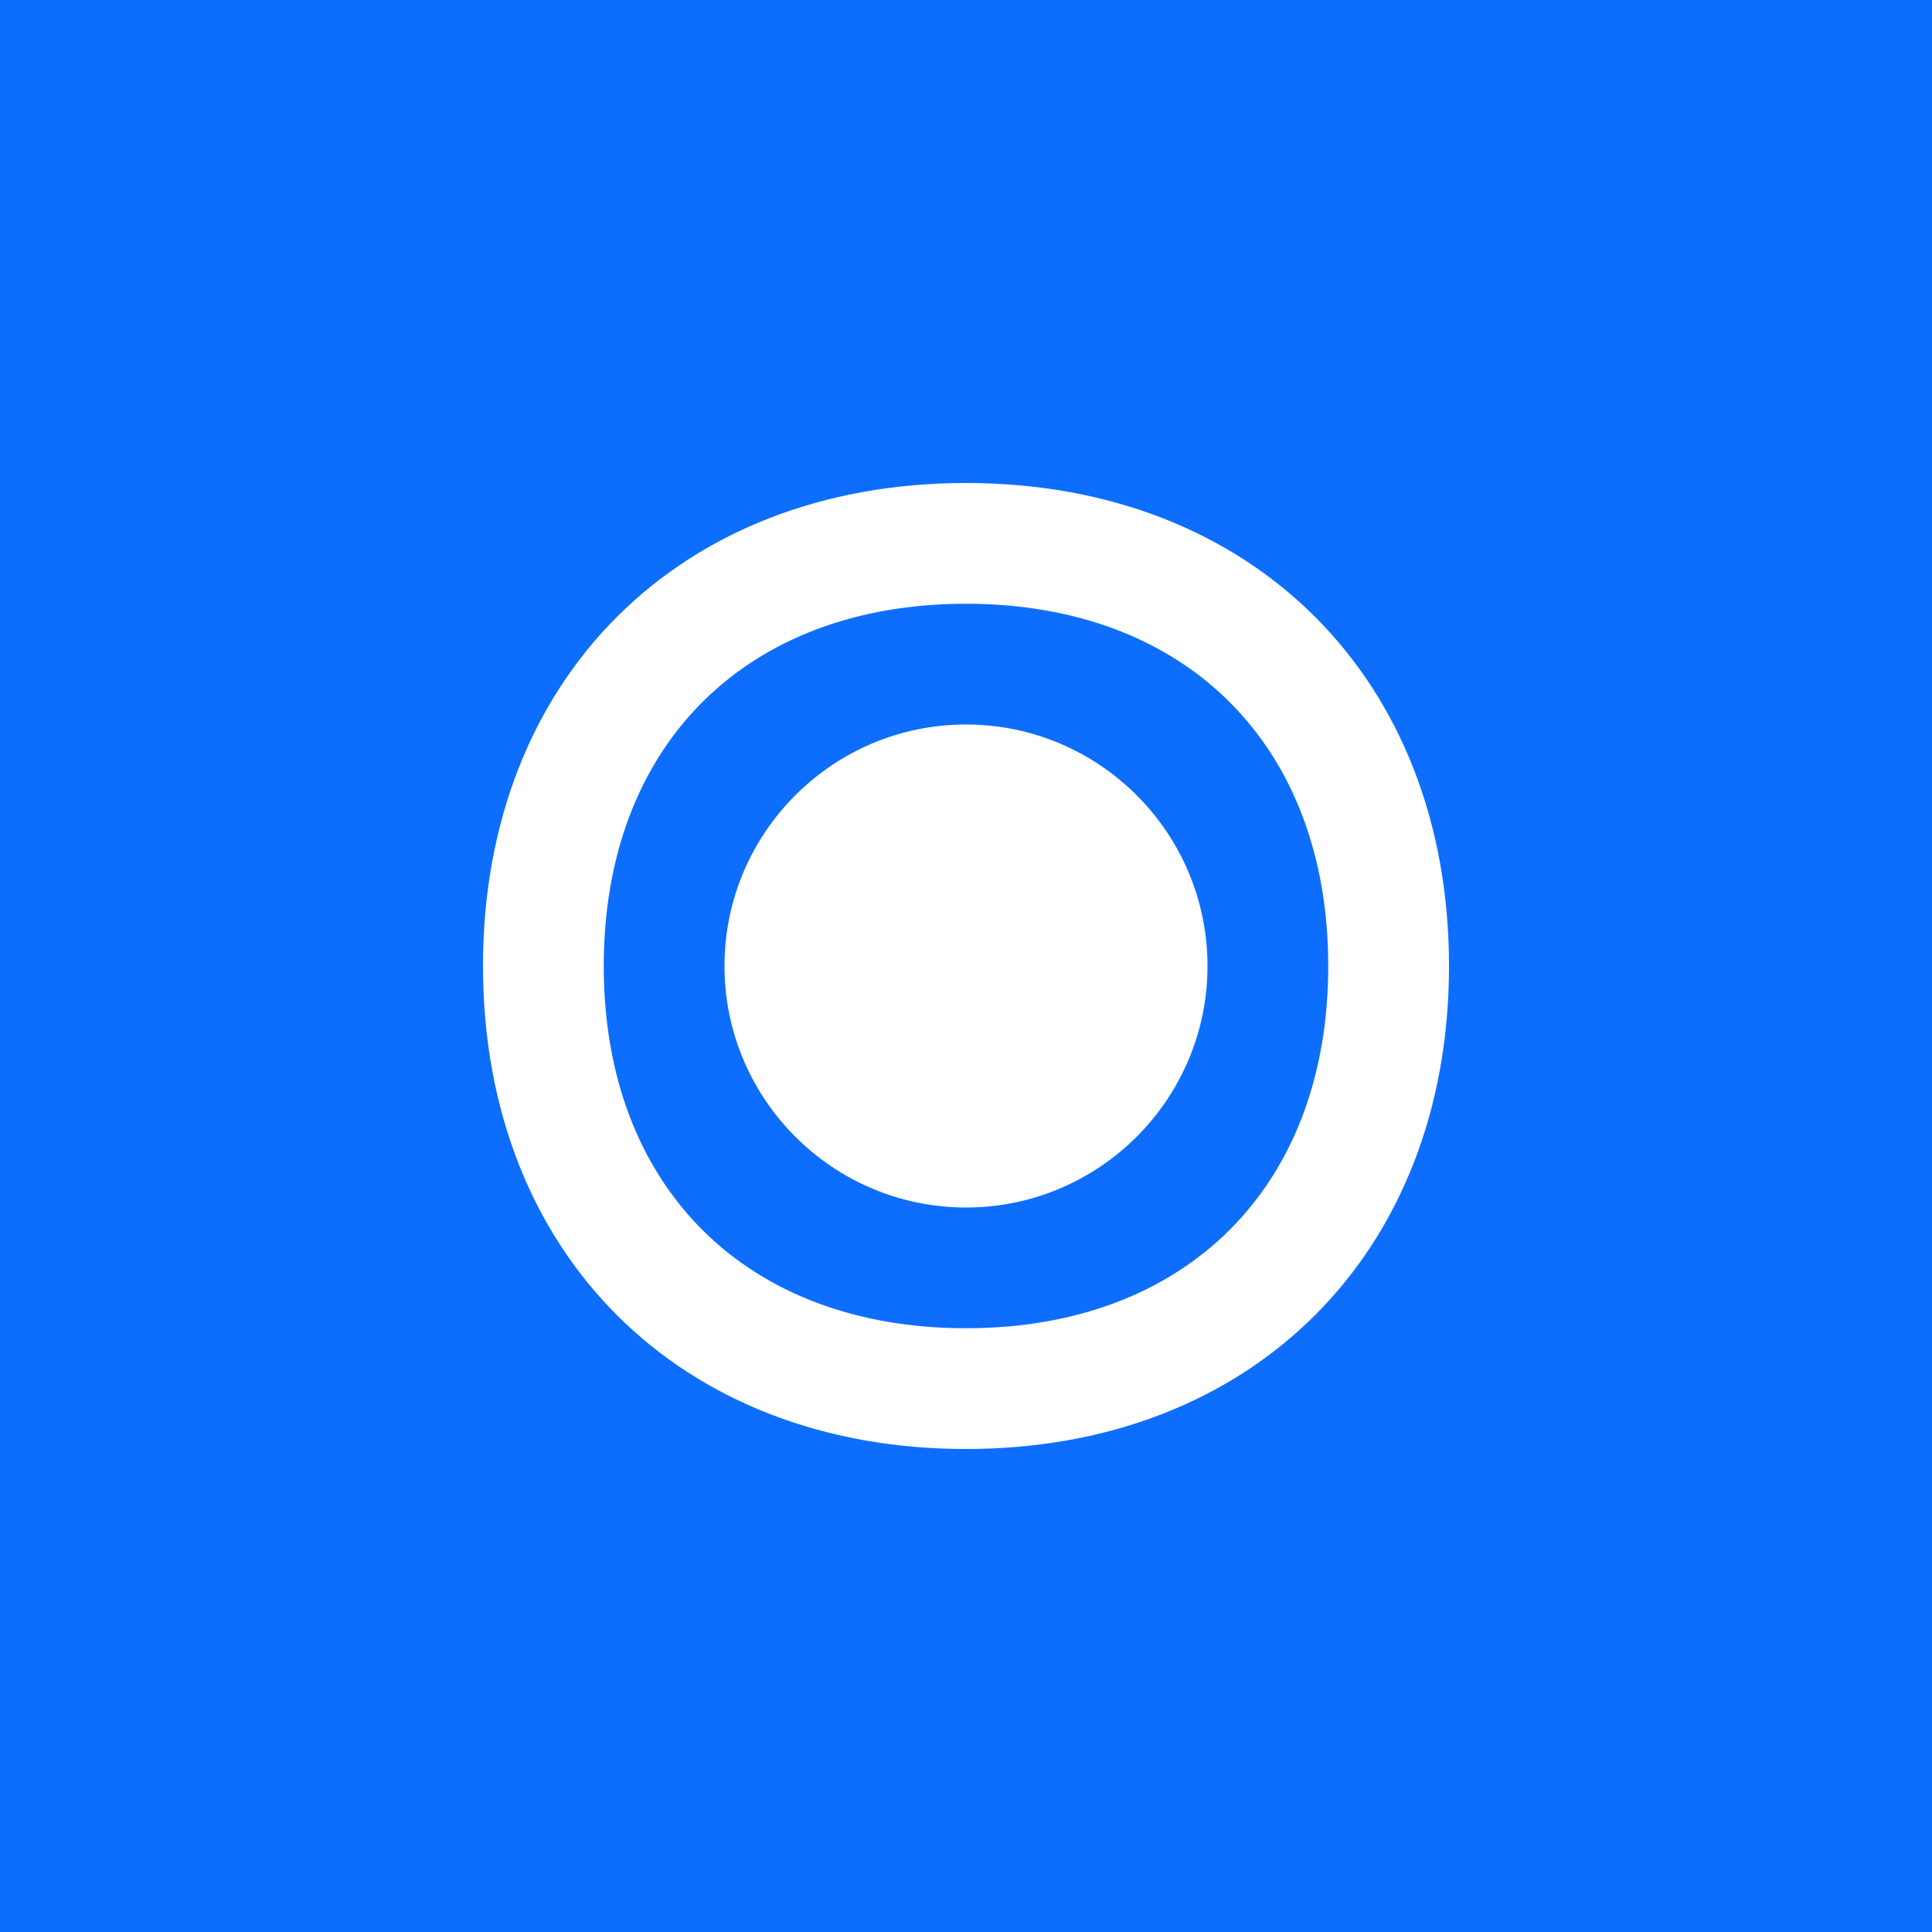 <?xml version="1.0" encoding="UTF-8"?>
<svg width="512" height="512" viewBox="0 0 512 512" fill="none" xmlns="http://www.w3.org/2000/svg">
    <rect width="512" height="512" fill="#0D6EFD"/>
    <path d="M256 128C179.96 128 128 179.96 128 256C128 332.04 179.96 384 256 384C332.04 384 384 332.04 384 256C384 179.96 332.04 128 256 128ZM256 352C197.6 352 160 314.4 160 256C160 197.6 197.6 160 256 160C314.4 160 352 197.6 352 256C352 314.4 314.4 352 256 352Z" fill="white"/>
    <path d="M256 192C220.7 192 192 220.7 192 256C192 291.3 220.7 320 256 320C291.3 320 320 291.3 320 256C320 220.7 291.3 192 256 192Z" fill="white"/>
</svg> 